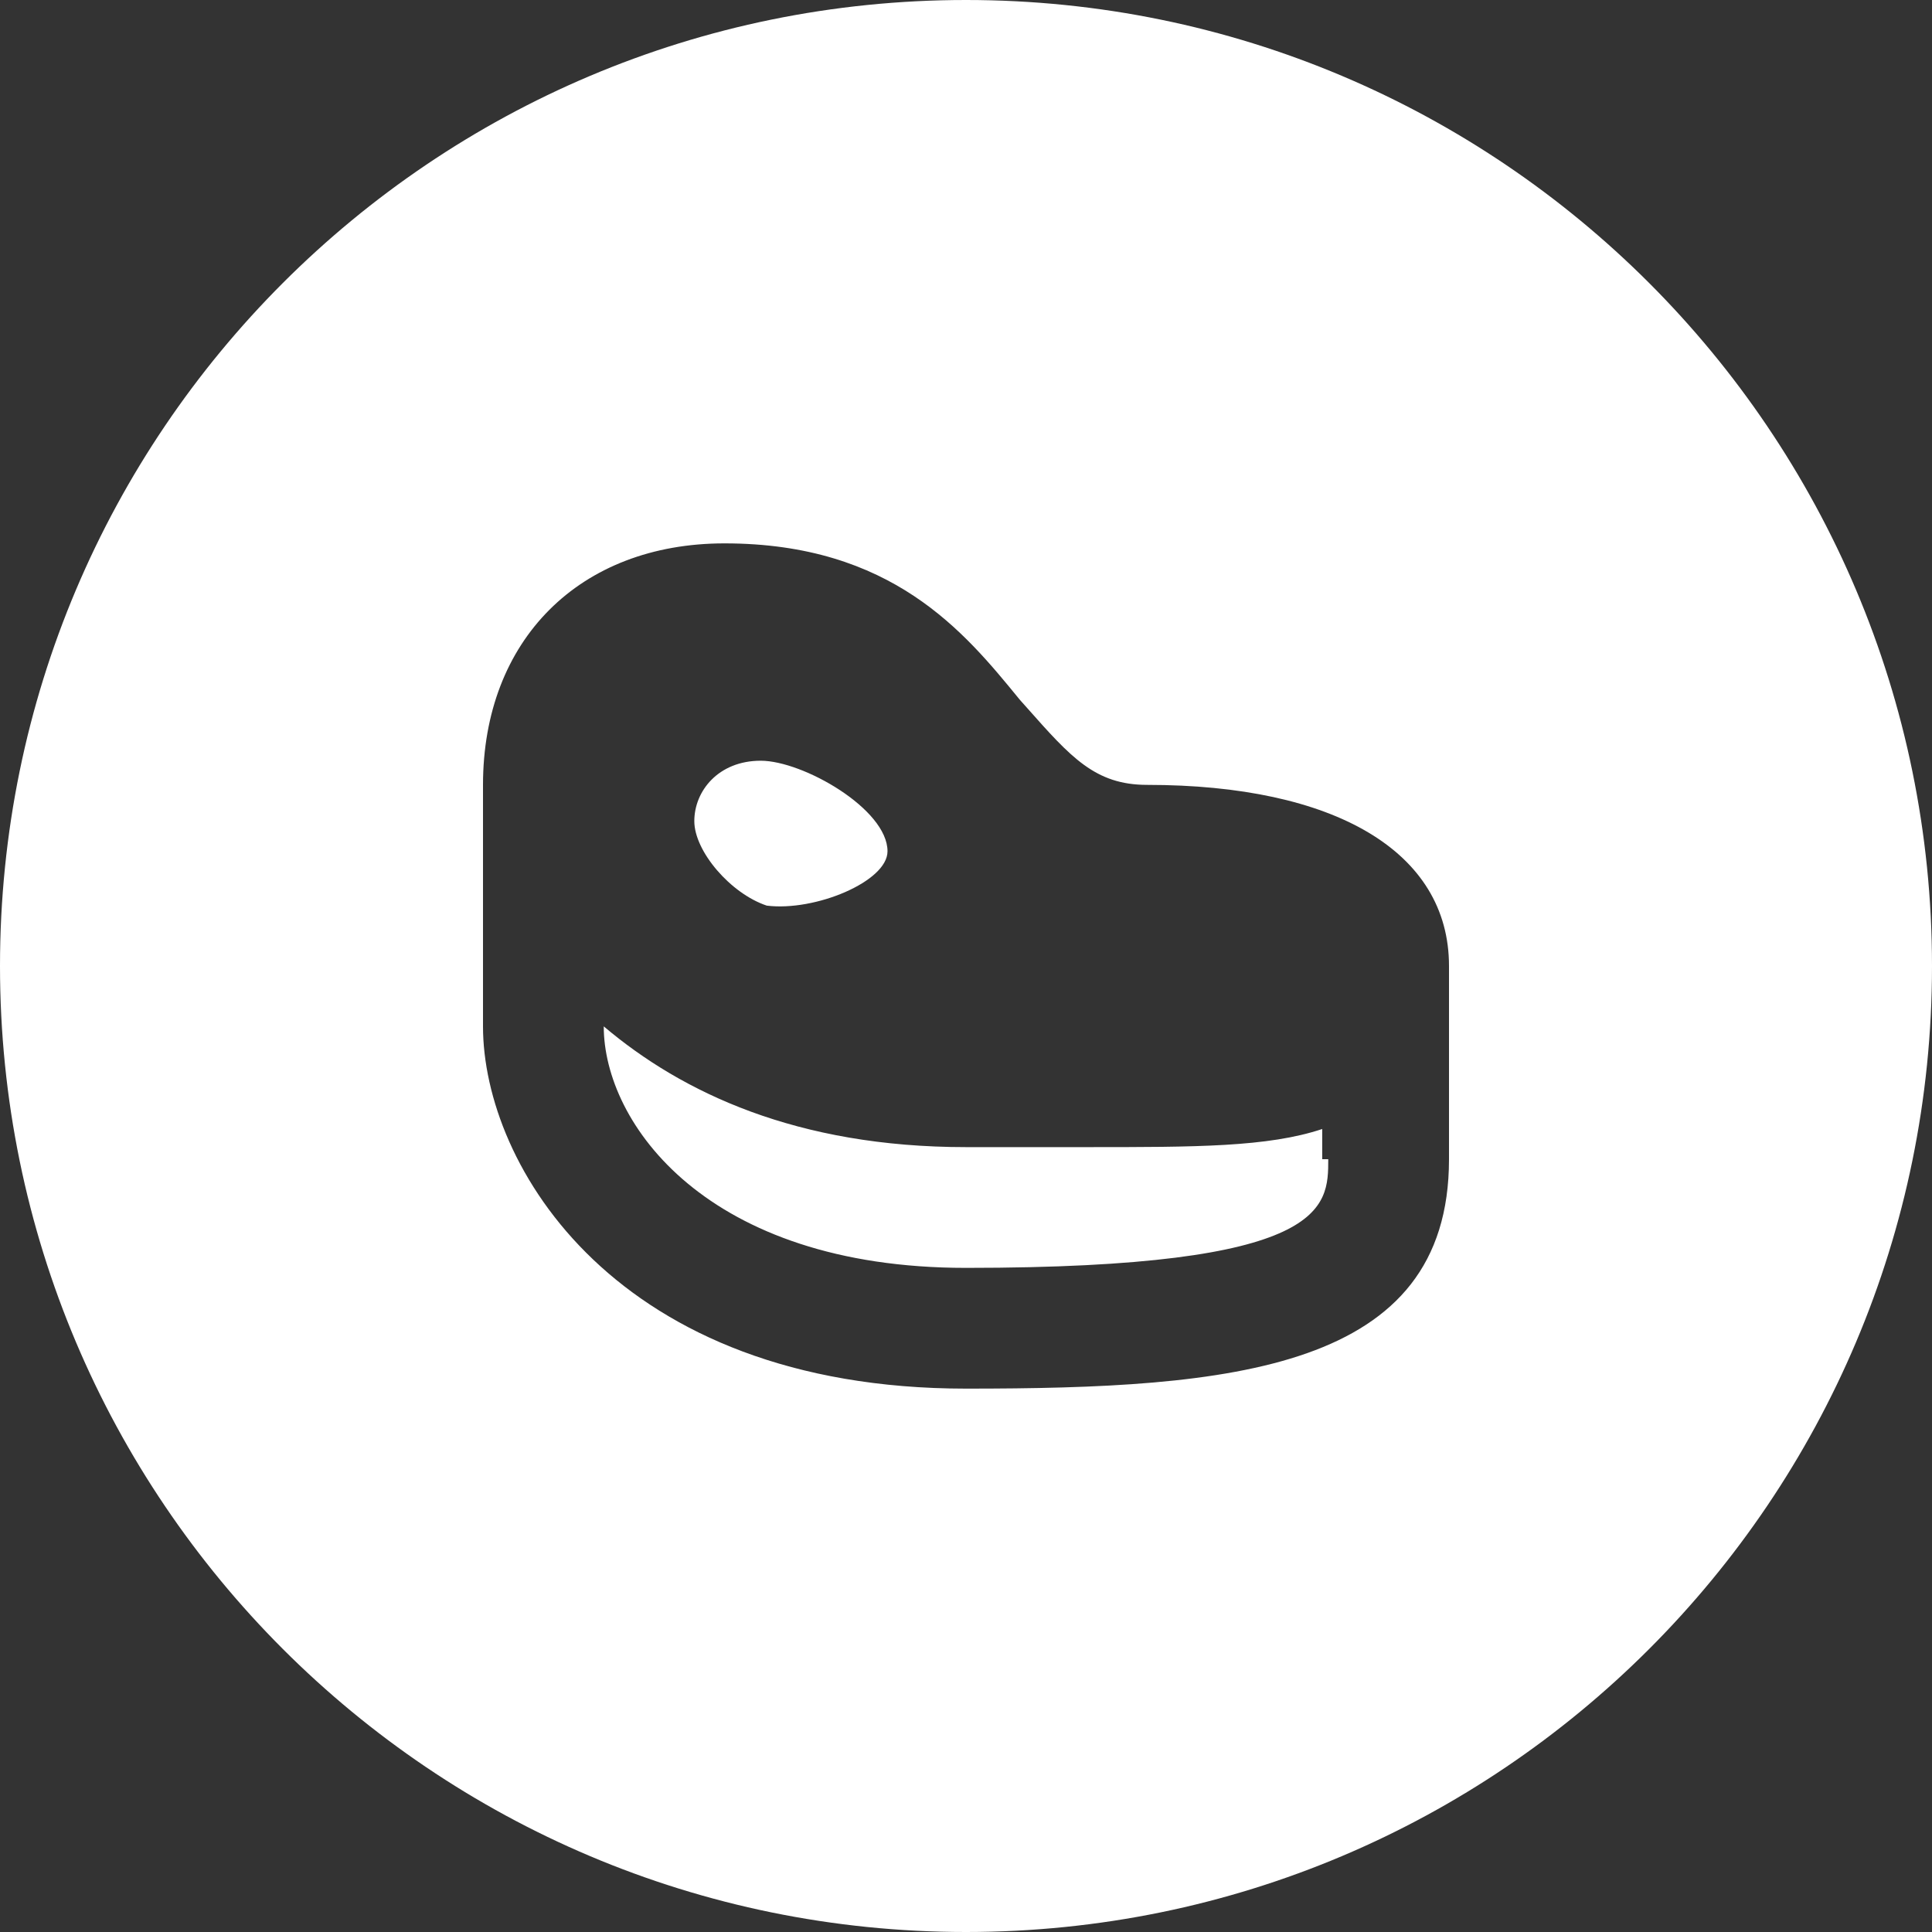 <svg width="32" height="32" viewBox="0 0 32 32" fill="none" xmlns="http://www.w3.org/2000/svg">
<rect x="0" y="0" width="32" height="32" fill="#333333" stroke="none"/>
<path fill-rule="evenodd" clip-rule="evenodd" d="M16 32C24.837 32 32 24.837 32 16C32 7.163 24.837 0 16 0C7.163 0 0 7.163 0 16C0 24.837 7.163 32 16 32ZM17.008 11.721C17.738 12.545 18.141 13 19 13C22.1 13 24 14.1 24 16V19.2C24 22.7 20.4 23 16 23C10.2 23 8 19.3 8 17V13C8 10.6 9.6 9 12 9C14.773 9 15.977 10.472 16.874 11.569L16.9 11.6C16.937 11.641 16.973 11.682 17.008 11.721ZM14.7 14.1C14.7 13.4 13.3 12.6 12.6 12.6C11.9 12.6 11.5 13.1 11.5 13.6C11.5 14.1 12.1 14.8 12.7 15C13.5 15.1 14.7 14.6 14.7 14.1ZM16 21C22 21 22 20 22 19.2H21.9V18.7C21 19 19.8 19 18 19H17.1H16C13.2 19 11.3 18.1 10 17C10 18.6 11.7 21 16 21Z" fill="white"/>
</svg>
